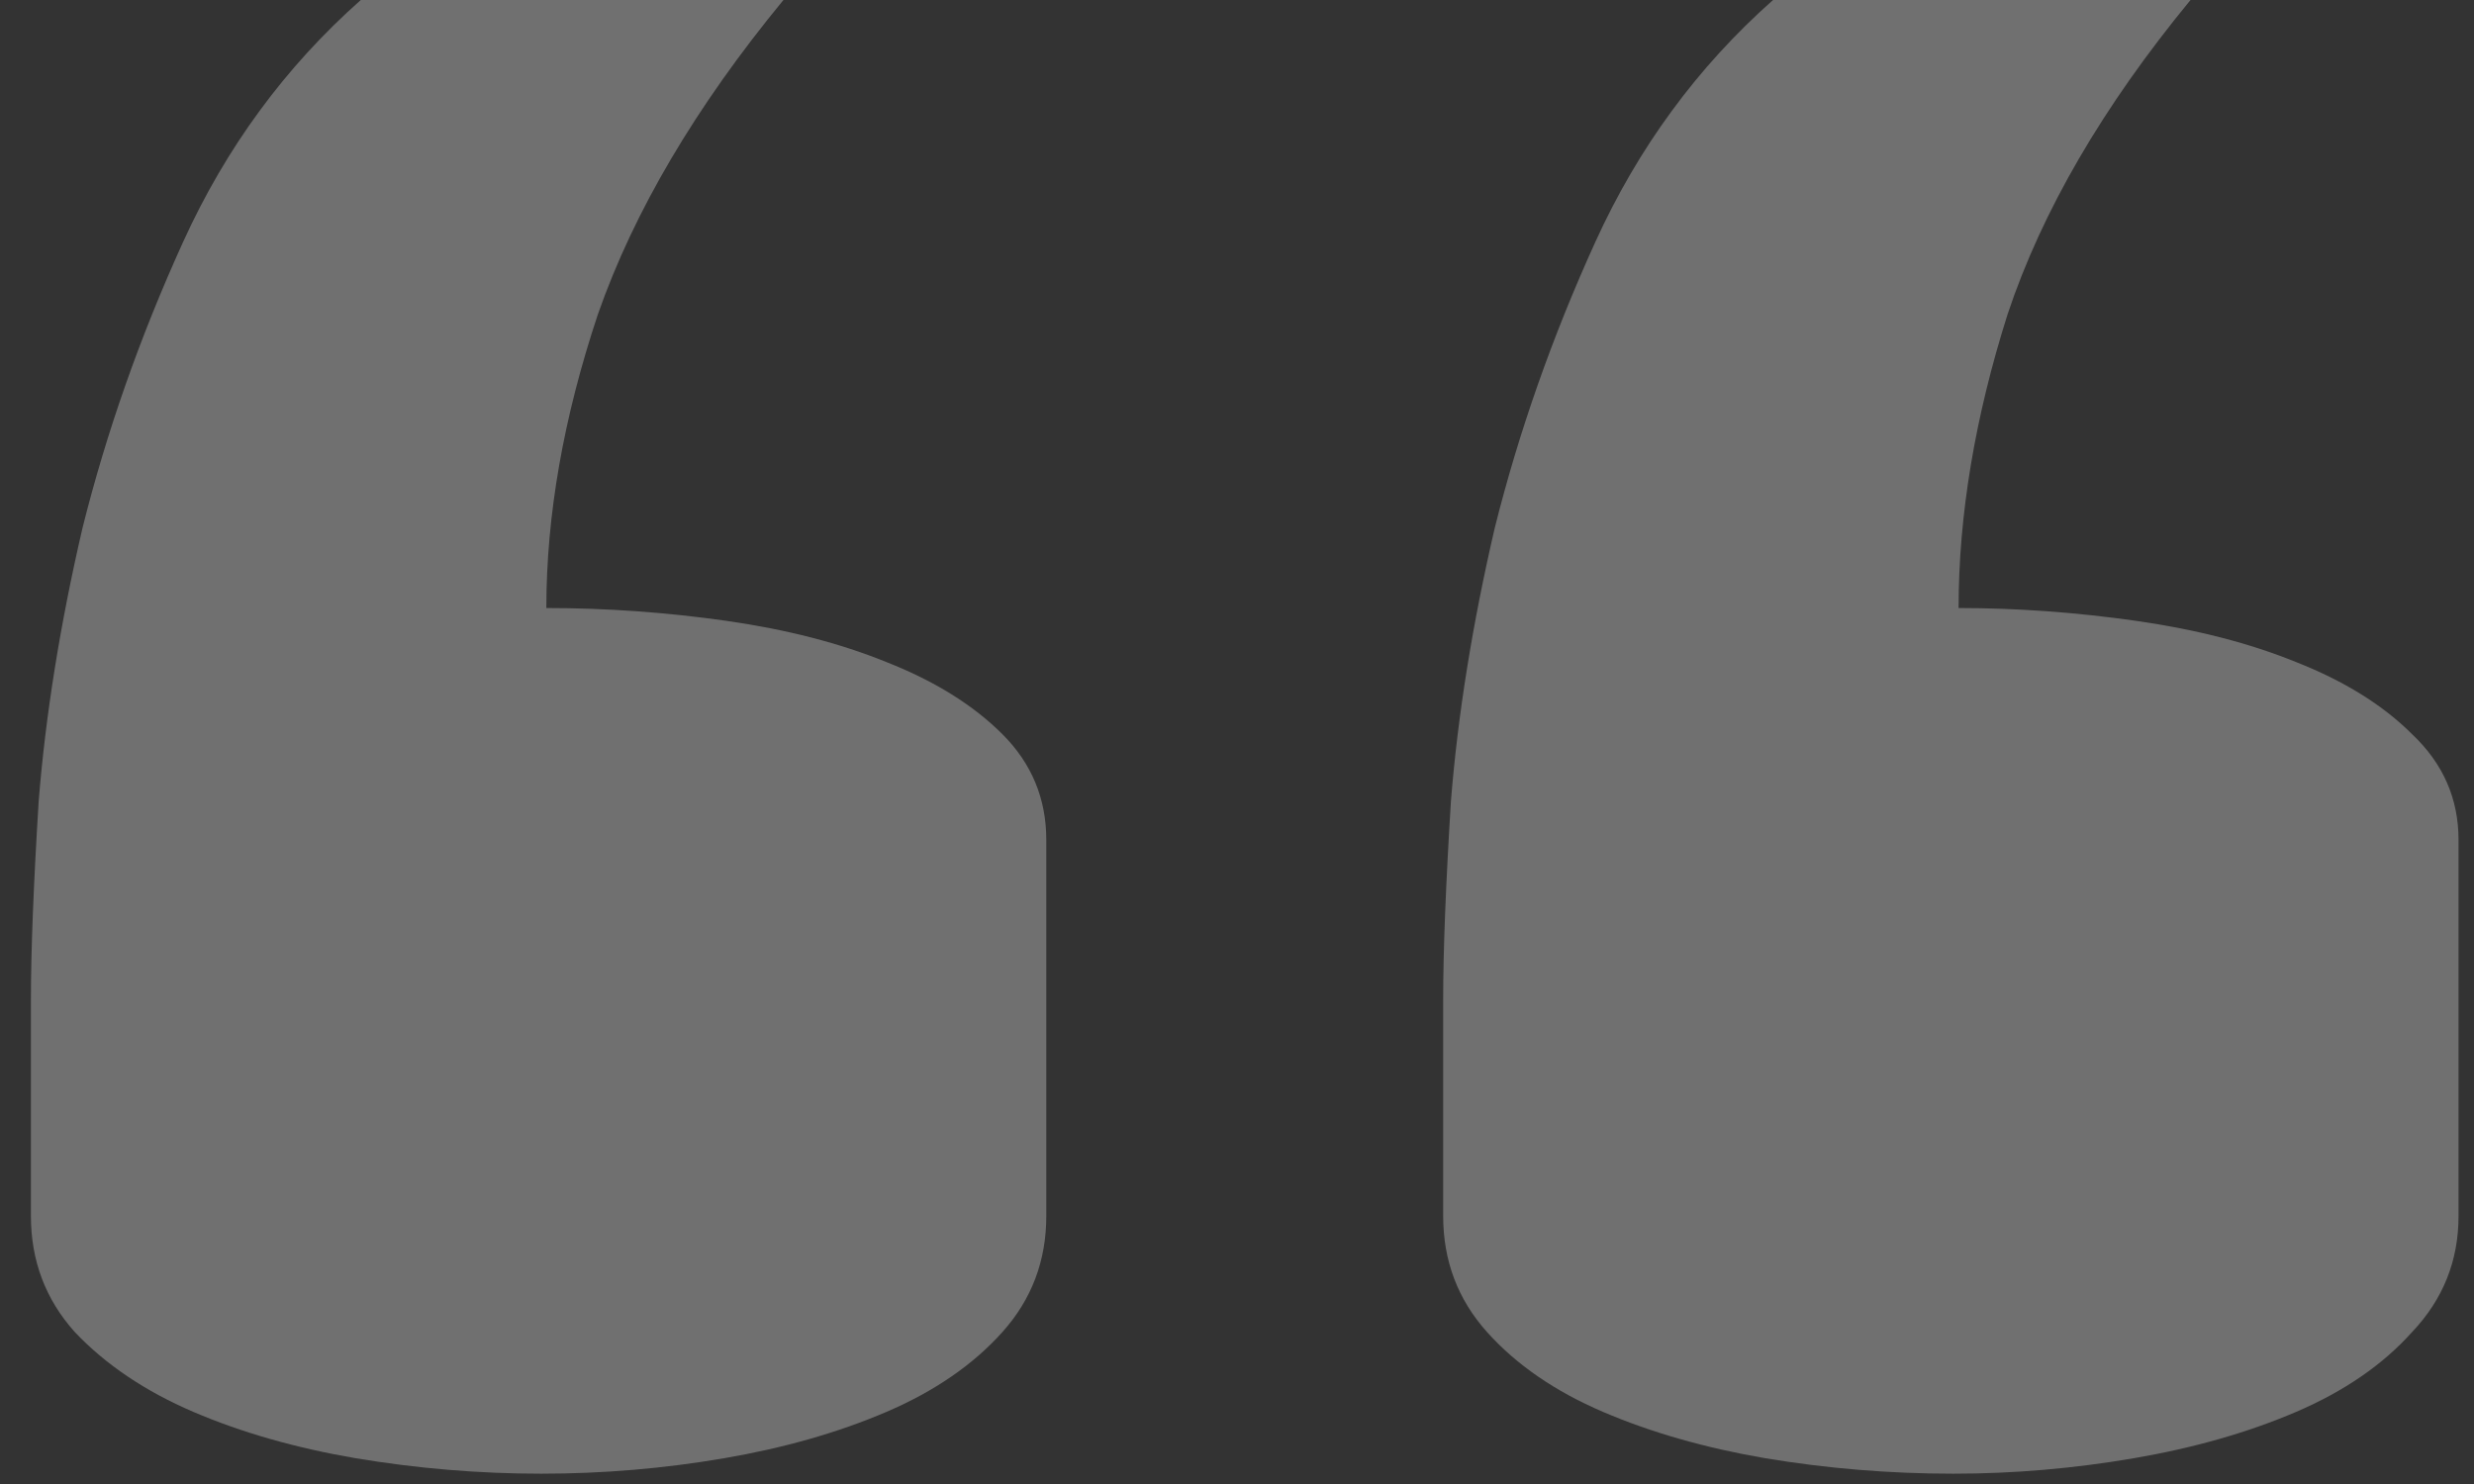 <svg width="60" height="36" viewBox="0 0 60 36" fill="none" xmlns="http://www.w3.org/2000/svg">
<rect x="0" y="0" width="60" height="36" fill="#333333" stroke="none"/>
<path d="M53.125 0C51 2.583 49.521 5.125 48.688 7.625C47.896 10.125 47.5 12.5 47.5 14.75C48.917 14.75 50.354 14.854 51.812 15.062C53.271 15.271 54.562 15.604 55.688 16.062C56.854 16.521 57.792 17.104 58.5 17.812C59.25 18.521 59.625 19.375 59.625 20.375V29.5C59.625 30.583 59.25 31.521 58.5 32.312C57.792 33.104 56.854 33.75 55.688 34.25C54.521 34.75 53.208 35.125 51.75 35.375C50.292 35.625 48.833 35.75 47.375 35.75C45.833 35.75 44.312 35.625 42.812 35.375C41.354 35.125 40.042 34.75 38.875 34.25C37.708 33.75 36.771 33.104 36.062 32.312C35.354 31.521 35 30.583 35 29.5V24.25C35 23.083 35.062 21.479 35.188 19.438C35.354 17.354 35.708 15.146 36.25 12.812C36.833 10.479 37.646 8.167 38.688 5.875C39.729 3.583 41.167 1.625 43 0H53.125ZM19 0C16.875 2.583 15.375 5.125 14.5 7.625C13.667 10.125 13.25 12.5 13.25 14.75C14.708 14.75 16.167 14.854 17.625 15.062C19.083 15.271 20.375 15.604 21.5 16.062C22.667 16.521 23.604 17.104 24.312 17.812C25.021 18.521 25.375 19.375 25.375 20.375V29.5C25.375 30.583 25.021 31.521 24.312 32.312C23.604 33.104 22.667 33.75 21.5 34.25C20.333 34.75 19.021 35.125 17.562 35.375C16.104 35.625 14.625 35.75 13.125 35.75C11.625 35.75 10.125 35.625 8.625 35.375C7.167 35.125 5.854 34.75 4.688 34.25C3.521 33.75 2.562 33.104 1.812 32.312C1.104 31.521 0.75 30.583 0.75 29.5V24.25C0.75 23.083 0.812 21.479 0.938 19.438C1.104 17.354 1.458 15.146 2 12.812C2.583 10.479 3.396 8.167 4.438 5.875C5.479 3.583 6.917 1.625 8.75 0H19Z" fill="white" fill-opacity="0.3"/>
</svg>
